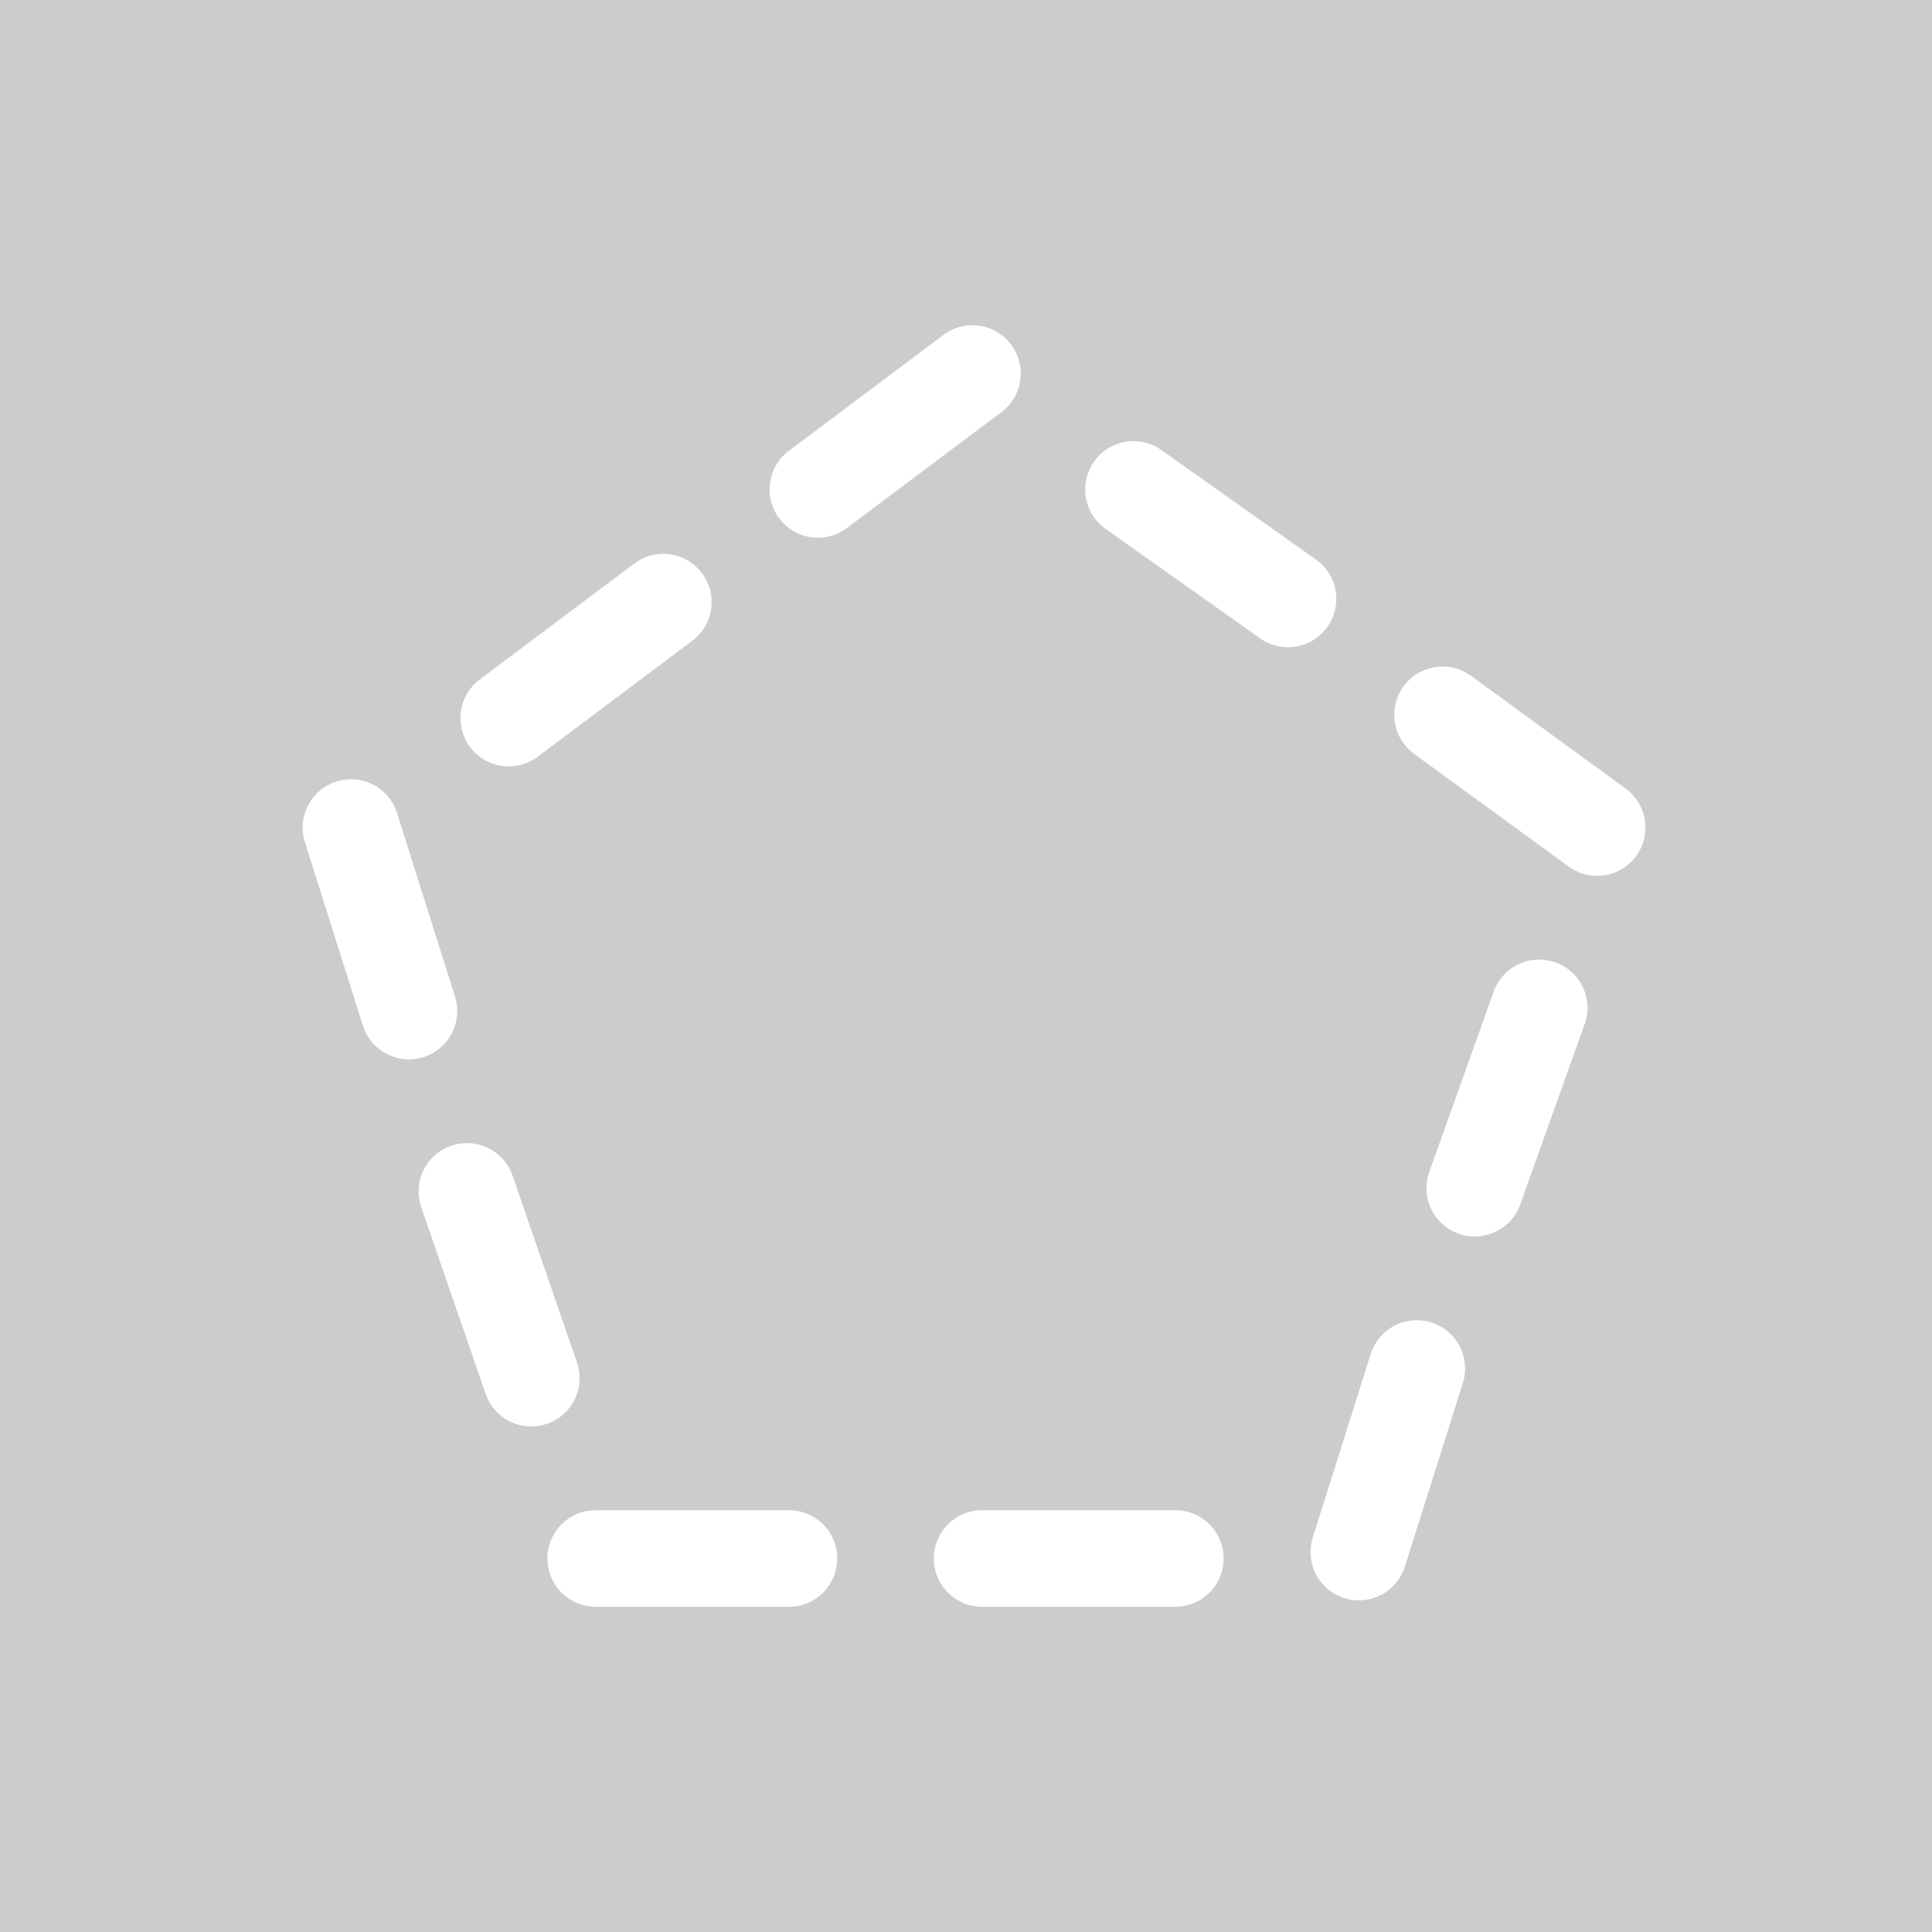 <?xml version="1.0" encoding="UTF-8" standalone="no"?>
<svg xmlns:ffdec="https://www.free-decompiler.com/flash" xmlns:xlink="http://www.w3.org/1999/xlink" ffdec:objectType="frame" height="30.0px" width="30.0px" xmlns="http://www.w3.org/2000/svg">
  <rect width="100%" height="100%" fill="#333333" stroke="none"/>
  <g transform="matrix(1.0, 0.0, 0.0, 1.0, 0.0, 0.0)">
    <use ffdec:characterId="689" ffdec:characterName="game_fla.toolbuttonbg_989" height="30.0" id="bg" transform="matrix(1.0, 0.0, 0.0, 1.0, 0.0, 0.0)" width="30.0" xlink:href="#sprite0"/>
    <use ffdec:characterId="714" height="19.9" id="icon" transform="matrix(1.0, 0.0, 0.0, 1.0, 4.7, 5.05)" width="20.85" xlink:href="#sprite1"/>
  </g>
  <defs>
    <g id="sprite0" transform="matrix(1.0, 0.0, 0.0, 1.0, 0.0, 0.0)">
      <use ffdec:characterId="87" height="30.0" transform="matrix(1.0, 0.0, 0.0, 1.0, 0.0, 0.0)" width="30.0" xlink:href="#shape0"/>
    </g>
    <g id="shape0" transform="matrix(1.0, 0.0, 0.0, 1.0, 0.0, 0.0)">
      <path d="M30.0 30.0 L0.0 30.0 0.0 0.0 30.0 0.0 30.0 30.0" fill="#cccccc" fill-rule="evenodd" stroke="none"/>
    </g>
    <g id="sprite1" transform="matrix(1.0, 0.0, 0.0, 1.0, 0.8, 0.75)">
      <use ffdec:characterId="713" height="19.9" transform="matrix(1.0, 0.0, 0.0, 1.0, -0.8, -0.75)" width="20.85" xlink:href="#shape1"/>
    </g>
    <g id="shape1" transform="matrix(1.0, 0.0, 0.0, 1.0, 0.8, 0.75)">
      <path d="M14.5 3.5 L12.1 1.8 M19.3 7.05 L16.9 5.3 M4.8 3.55 L2.4 5.35 M9.6 0.0 L7.2 1.8 M3.75 18.4 L6.75 18.4 M1.75 12.7 L2.75 15.6 M15.6 18.3 L16.5 15.45 M17.4 12.65 L18.4 9.85 M9.75 18.4 L12.75 18.4 M-0.05 7.05 L0.85 9.9" fill="none" stroke="#ffffff" stroke-linecap="round" stroke-linejoin="round" stroke-width="1.5"/>
    </g>
  </defs>
</svg>
